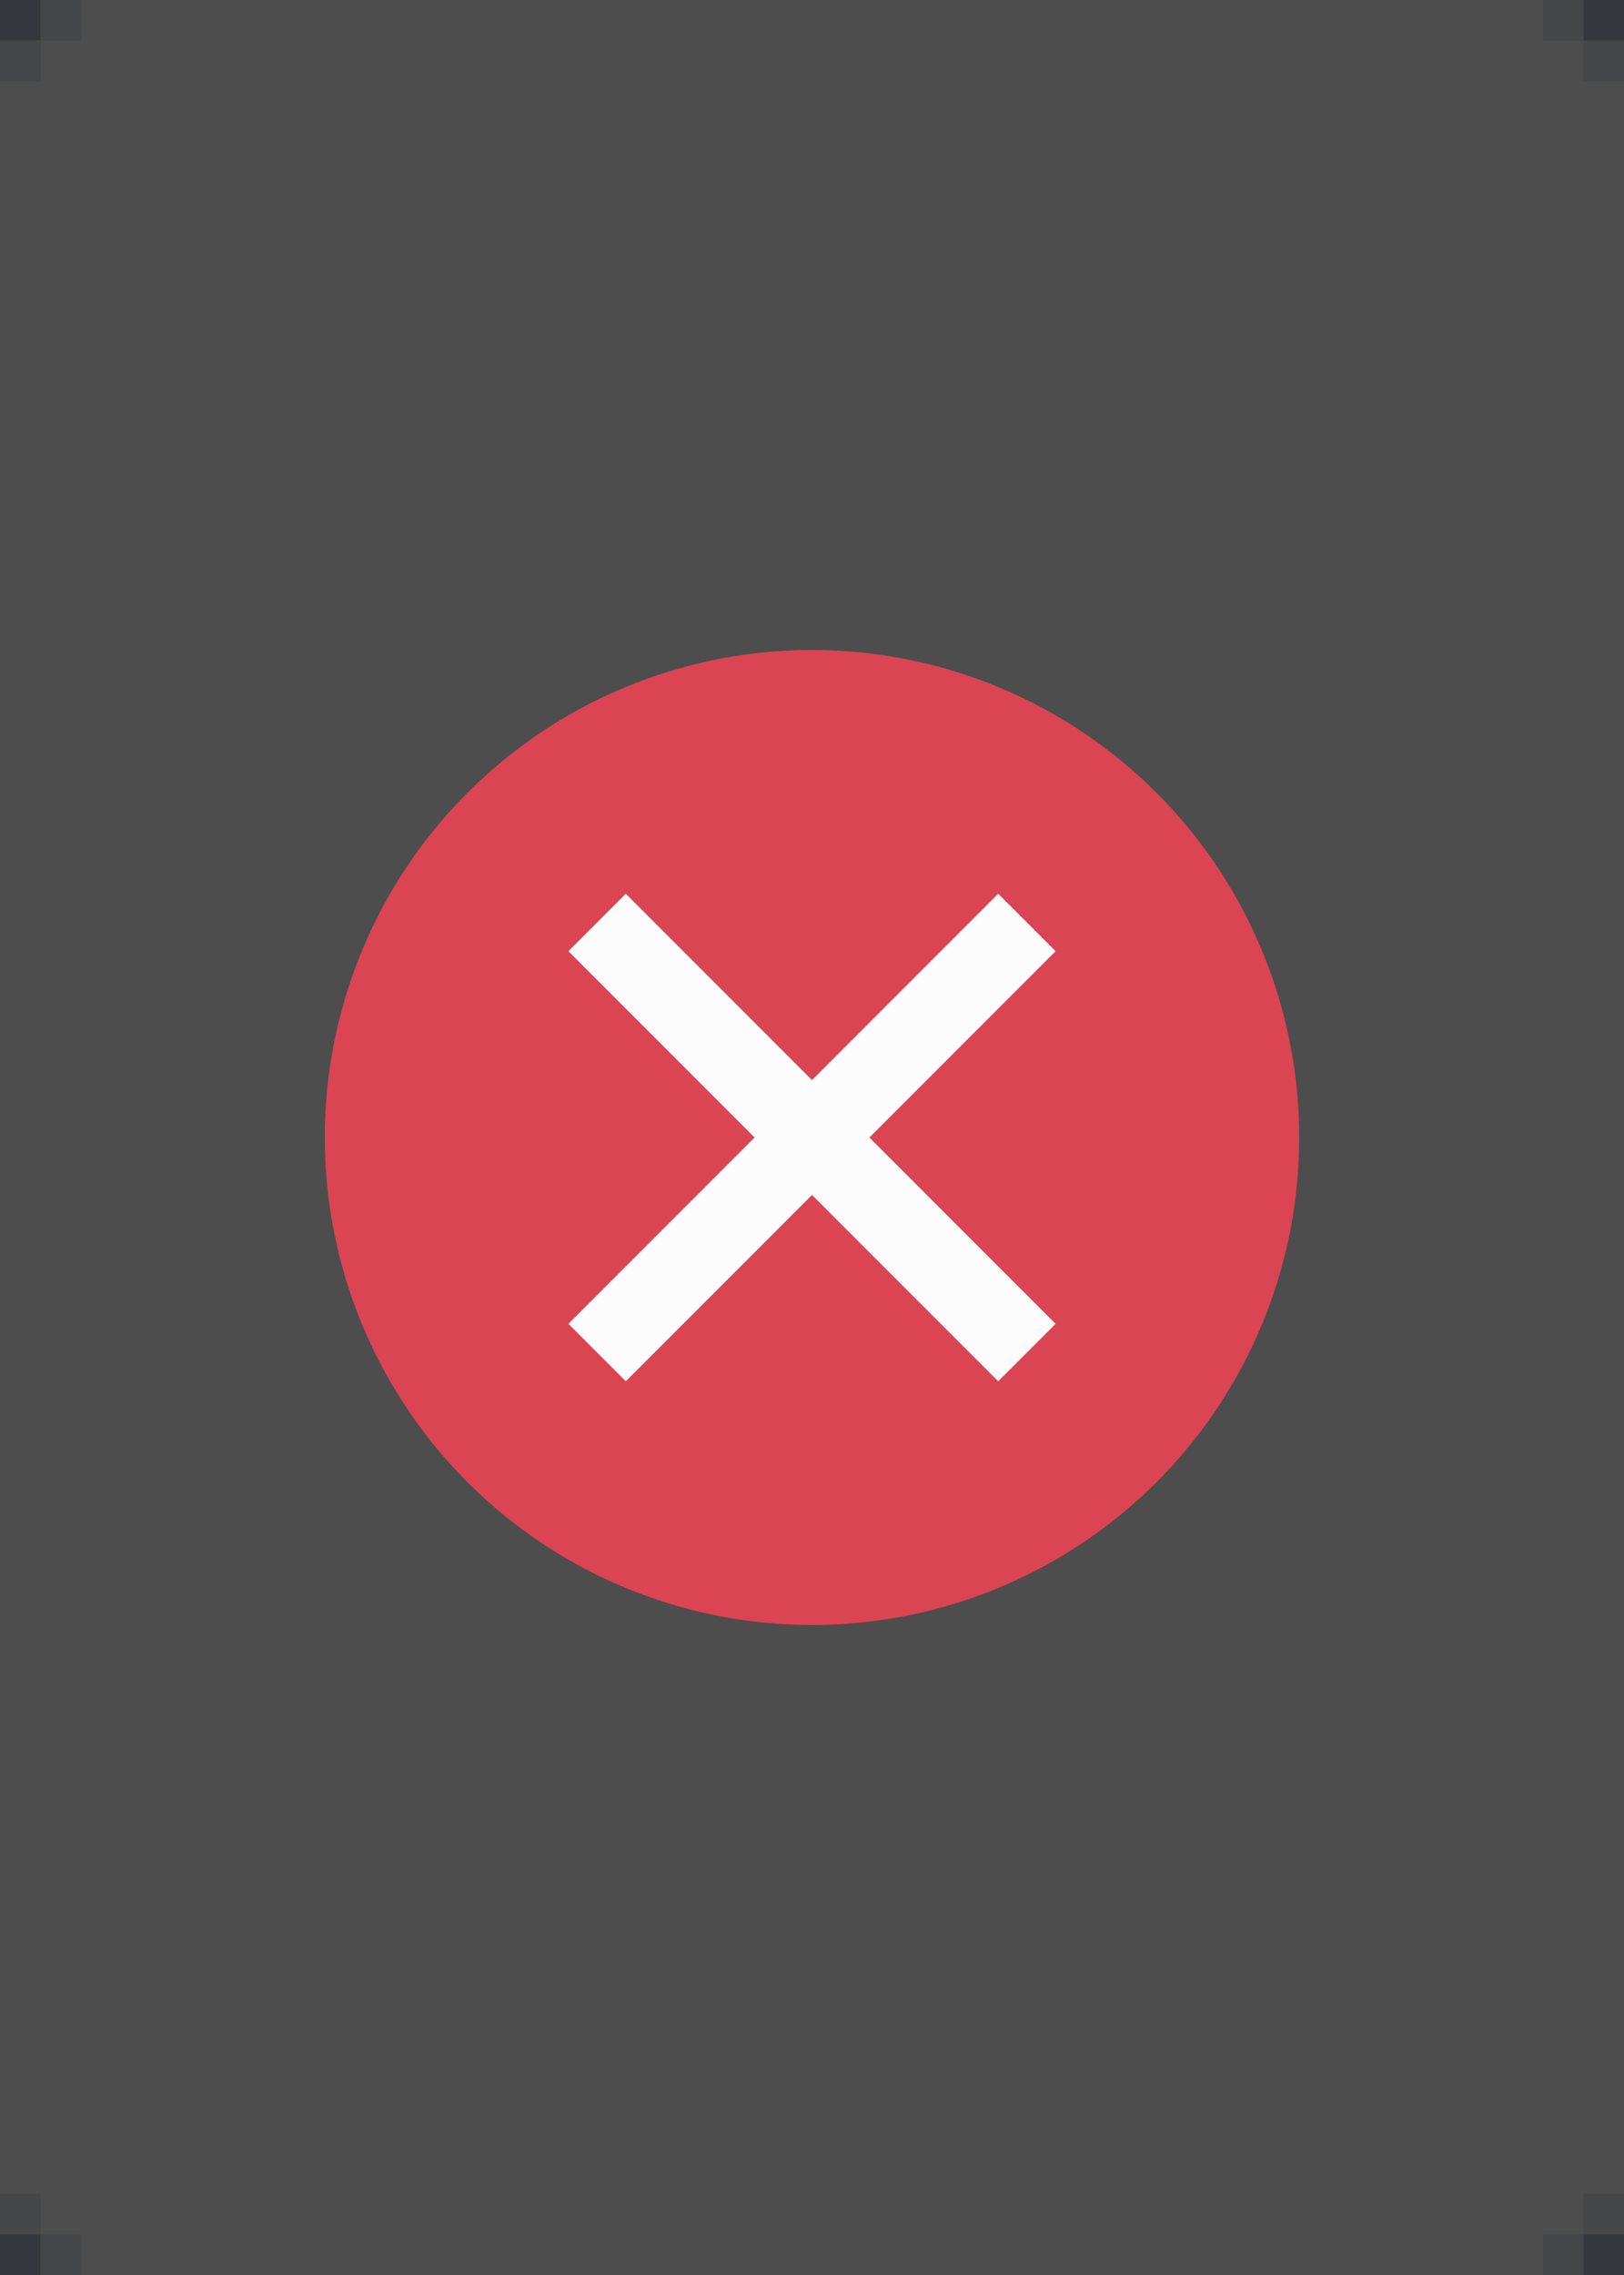 <?xml version="1.0" encoding="UTF-8" standalone="no"?>
<svg
   xmlns:dc="http://purl.org/dc/elements/1.1/"
   xmlns:cc="http://creativecommons.org/ns#"
   xmlns:rdf="http://www.w3.org/1999/02/22-rdf-syntax-ns#"
   xmlns:svg="http://www.w3.org/2000/svg"
   xmlns="http://www.w3.org/2000/svg"
   xmlns:sodipodi="http://sodipodi.sourceforge.net/DTD/sodipodi-0.dtd"
   xmlns:inkscape="http://www.inkscape.org/namespaces/inkscape"
   viewBox="0 0 40 56"
   version="1.1"
   id="svg6"
   sodipodi:docname="close_down-slim.svg"
   width="40"
   height="56"
   inkscape:export-filename="/home/noah/.local/share/yakuake/kns_skins/breeze_custom/tabs/close_down.png"
   inkscape:export-xdpi="96"
   inkscape:export-ydpi="96"
   inkscape:version="0.92.2 5c3e80d, 2017-08-06">
  <sodipodi:namedview
     pagecolor="#ffffff"
     bordercolor="#666666"
     borderopacity="1"
     objecttolerance="10"
     gridtolerance="10"
     guidetolerance="10"
     inkscape:pageopacity="0"
     inkscape:pageshadow="2"
     inkscape:window-width="1860"
     inkscape:window-height="1051"
     id="namedview8"
     showgrid="true"
     inkscape:zoom="14.75"
     inkscape:cx="22.459896"
     inkscape:cy="33.535056"
     inkscape:window-x="60"
     inkscape:window-y="0"
     inkscape:window-maximized="1"
     inkscape:current-layer="svg6">
    <inkscape:grid
       type="xygrid"
       id="grid817" />
  </sodipodi:namedview>
  <defs
     id="defs3051">
    <style
       type="text/css"
       id="current-color-scheme">
      .ColorScheme-Text {
        color:#f2f2f2;
      }
      .ColorScheme-NegativeText {
        color:#da4453;
      }
      </style>
  </defs>
  <rect
     style="opacity:1;fill:#4d4d4d;fill-opacity:1;fill-rule:nonzero;stroke:none;stroke-width:0;stroke-miterlimit:4;stroke-dasharray:none;stroke-opacity:1;paint-order:normal"
     id="rect819"
     width="40"
     height="56"
     x="0"
     y="0" />
  <rect
     style="opacity:1;fill:#fcfcfc;fill-opacity:1;fill-rule:nonzero;stroke:none;stroke-width:0;stroke-miterlimit:4;stroke-dasharray:none;stroke-opacity:1;paint-order:normal"
     id="rect822"
     width="12"
     height="12"
     x="14"
     y="22" />
  <path
     style="color:#da4453;fill:currentColor;fill-opacity:1;stroke:none;stroke-width:2"
     class="ColorScheme-NegativeText"
     d="M 20,16 A 12,12 0 0 0 8,28 12,12 0 0 0 20,40 12,12 0 0 0 32,28 12,12 0 0 0 20,16 Z M 15.414,22 20,26.586 24.586,22 26,23.414 21.414,28 26,32.586 24.586,34 20,29.414 15.414,34 14,32.586 18.586,28 14,23.414 Z"
     id="path4"
     inkscape:connector-curvature="0" />
  <g
     id="g839">
    <rect
       y="0"
       x="39"
       height="1"
       width="1"
       id="rect820"
       style="opacity:1;fill:#34383d;fill-opacity:1;fill-rule:nonzero;stroke:none;stroke-width:0;stroke-miterlimit:4;stroke-dasharray:none;stroke-opacity:1;paint-order:normal" />
    <rect
       y="1"
       x="39"
       height="1"
       width="1"
       id="rect820-5-6"
       style="opacity:1;fill:#454748;fill-opacity:1;fill-rule:nonzero;stroke:none;stroke-width:0;stroke-miterlimit:4;stroke-dasharray:none;stroke-opacity:1;paint-order:normal" />
    <rect
       y="0"
       x="38"
       height="1"
       width="1"
       id="rect820-5-2"
       style="opacity:1;fill:#454748;fill-opacity:1;fill-rule:nonzero;stroke:none;stroke-width:0;stroke-miterlimit:4;stroke-dasharray:none;stroke-opacity:1;paint-order:normal" />
  </g>
  <g
     transform="matrix(1,0,0,-1,0,56)"
     id="g839-3">
    <rect
       y="0"
       x="39"
       height="1"
       width="1"
       id="rect820-6"
       style="opacity:1;fill:#34383d;fill-opacity:1;fill-rule:nonzero;stroke:none;stroke-width:0;stroke-miterlimit:4;stroke-dasharray:none;stroke-opacity:1;paint-order:normal" />
    <rect
       y="1"
       x="39"
       height="1"
       width="1"
       id="rect820-5-6-7"
       style="opacity:1;fill:#454748;fill-opacity:1;fill-rule:nonzero;stroke:none;stroke-width:0;stroke-miterlimit:4;stroke-dasharray:none;stroke-opacity:1;paint-order:normal" />
    <rect
       y="0"
       x="38"
       height="1"
       width="1"
       id="rect820-5-2-5"
       style="opacity:1;fill:#454748;fill-opacity:1;fill-rule:nonzero;stroke:none;stroke-width:0;stroke-miterlimit:4;stroke-dasharray:none;stroke-opacity:1;paint-order:normal" />
  </g>
  <g
     transform="rotate(-180,20,28)"
     id="g839-35">
    <rect
       y="0"
       x="39"
       height="1"
       width="1"
       id="rect820-62"
       style="opacity:1;fill:#34383d;fill-opacity:1;fill-rule:nonzero;stroke:none;stroke-width:0;stroke-miterlimit:4;stroke-dasharray:none;stroke-opacity:1;paint-order:normal" />
    <rect
       y="1"
       x="39"
       height="1"
       width="1"
       id="rect820-5-6-9"
       style="opacity:1;fill:#454748;fill-opacity:1;fill-rule:nonzero;stroke:none;stroke-width:0;stroke-miterlimit:4;stroke-dasharray:none;stroke-opacity:1;paint-order:normal" />
    <rect
       y="0"
       x="38"
       height="1"
       width="1"
       id="rect820-5-2-1"
       style="opacity:1;fill:#454748;fill-opacity:1;fill-rule:nonzero;stroke:none;stroke-width:0;stroke-miterlimit:4;stroke-dasharray:none;stroke-opacity:1;paint-order:normal" />
  </g>
  <g
     transform="matrix(-1,0,0,1,40,0)"
     id="g839-2">
    <rect
       y="0"
       x="39"
       height="1"
       width="1"
       id="rect820-7"
       style="opacity:1;fill:#34383d;fill-opacity:1;fill-rule:nonzero;stroke:none;stroke-width:0;stroke-miterlimit:4;stroke-dasharray:none;stroke-opacity:1;paint-order:normal" />
    <rect
       y="1"
       x="39"
       height="1"
       width="1"
       id="rect820-5-6-0"
       style="opacity:1;fill:#454748;fill-opacity:1;fill-rule:nonzero;stroke:none;stroke-width:0;stroke-miterlimit:4;stroke-dasharray:none;stroke-opacity:1;paint-order:normal" />
    <rect
       y="0"
       x="38"
       height="1"
       width="1"
       id="rect820-5-2-9"
       style="opacity:1;fill:#454748;fill-opacity:1;fill-rule:nonzero;stroke:none;stroke-width:0;stroke-miterlimit:4;stroke-dasharray:none;stroke-opacity:1;paint-order:normal" />
  </g>
</svg>
